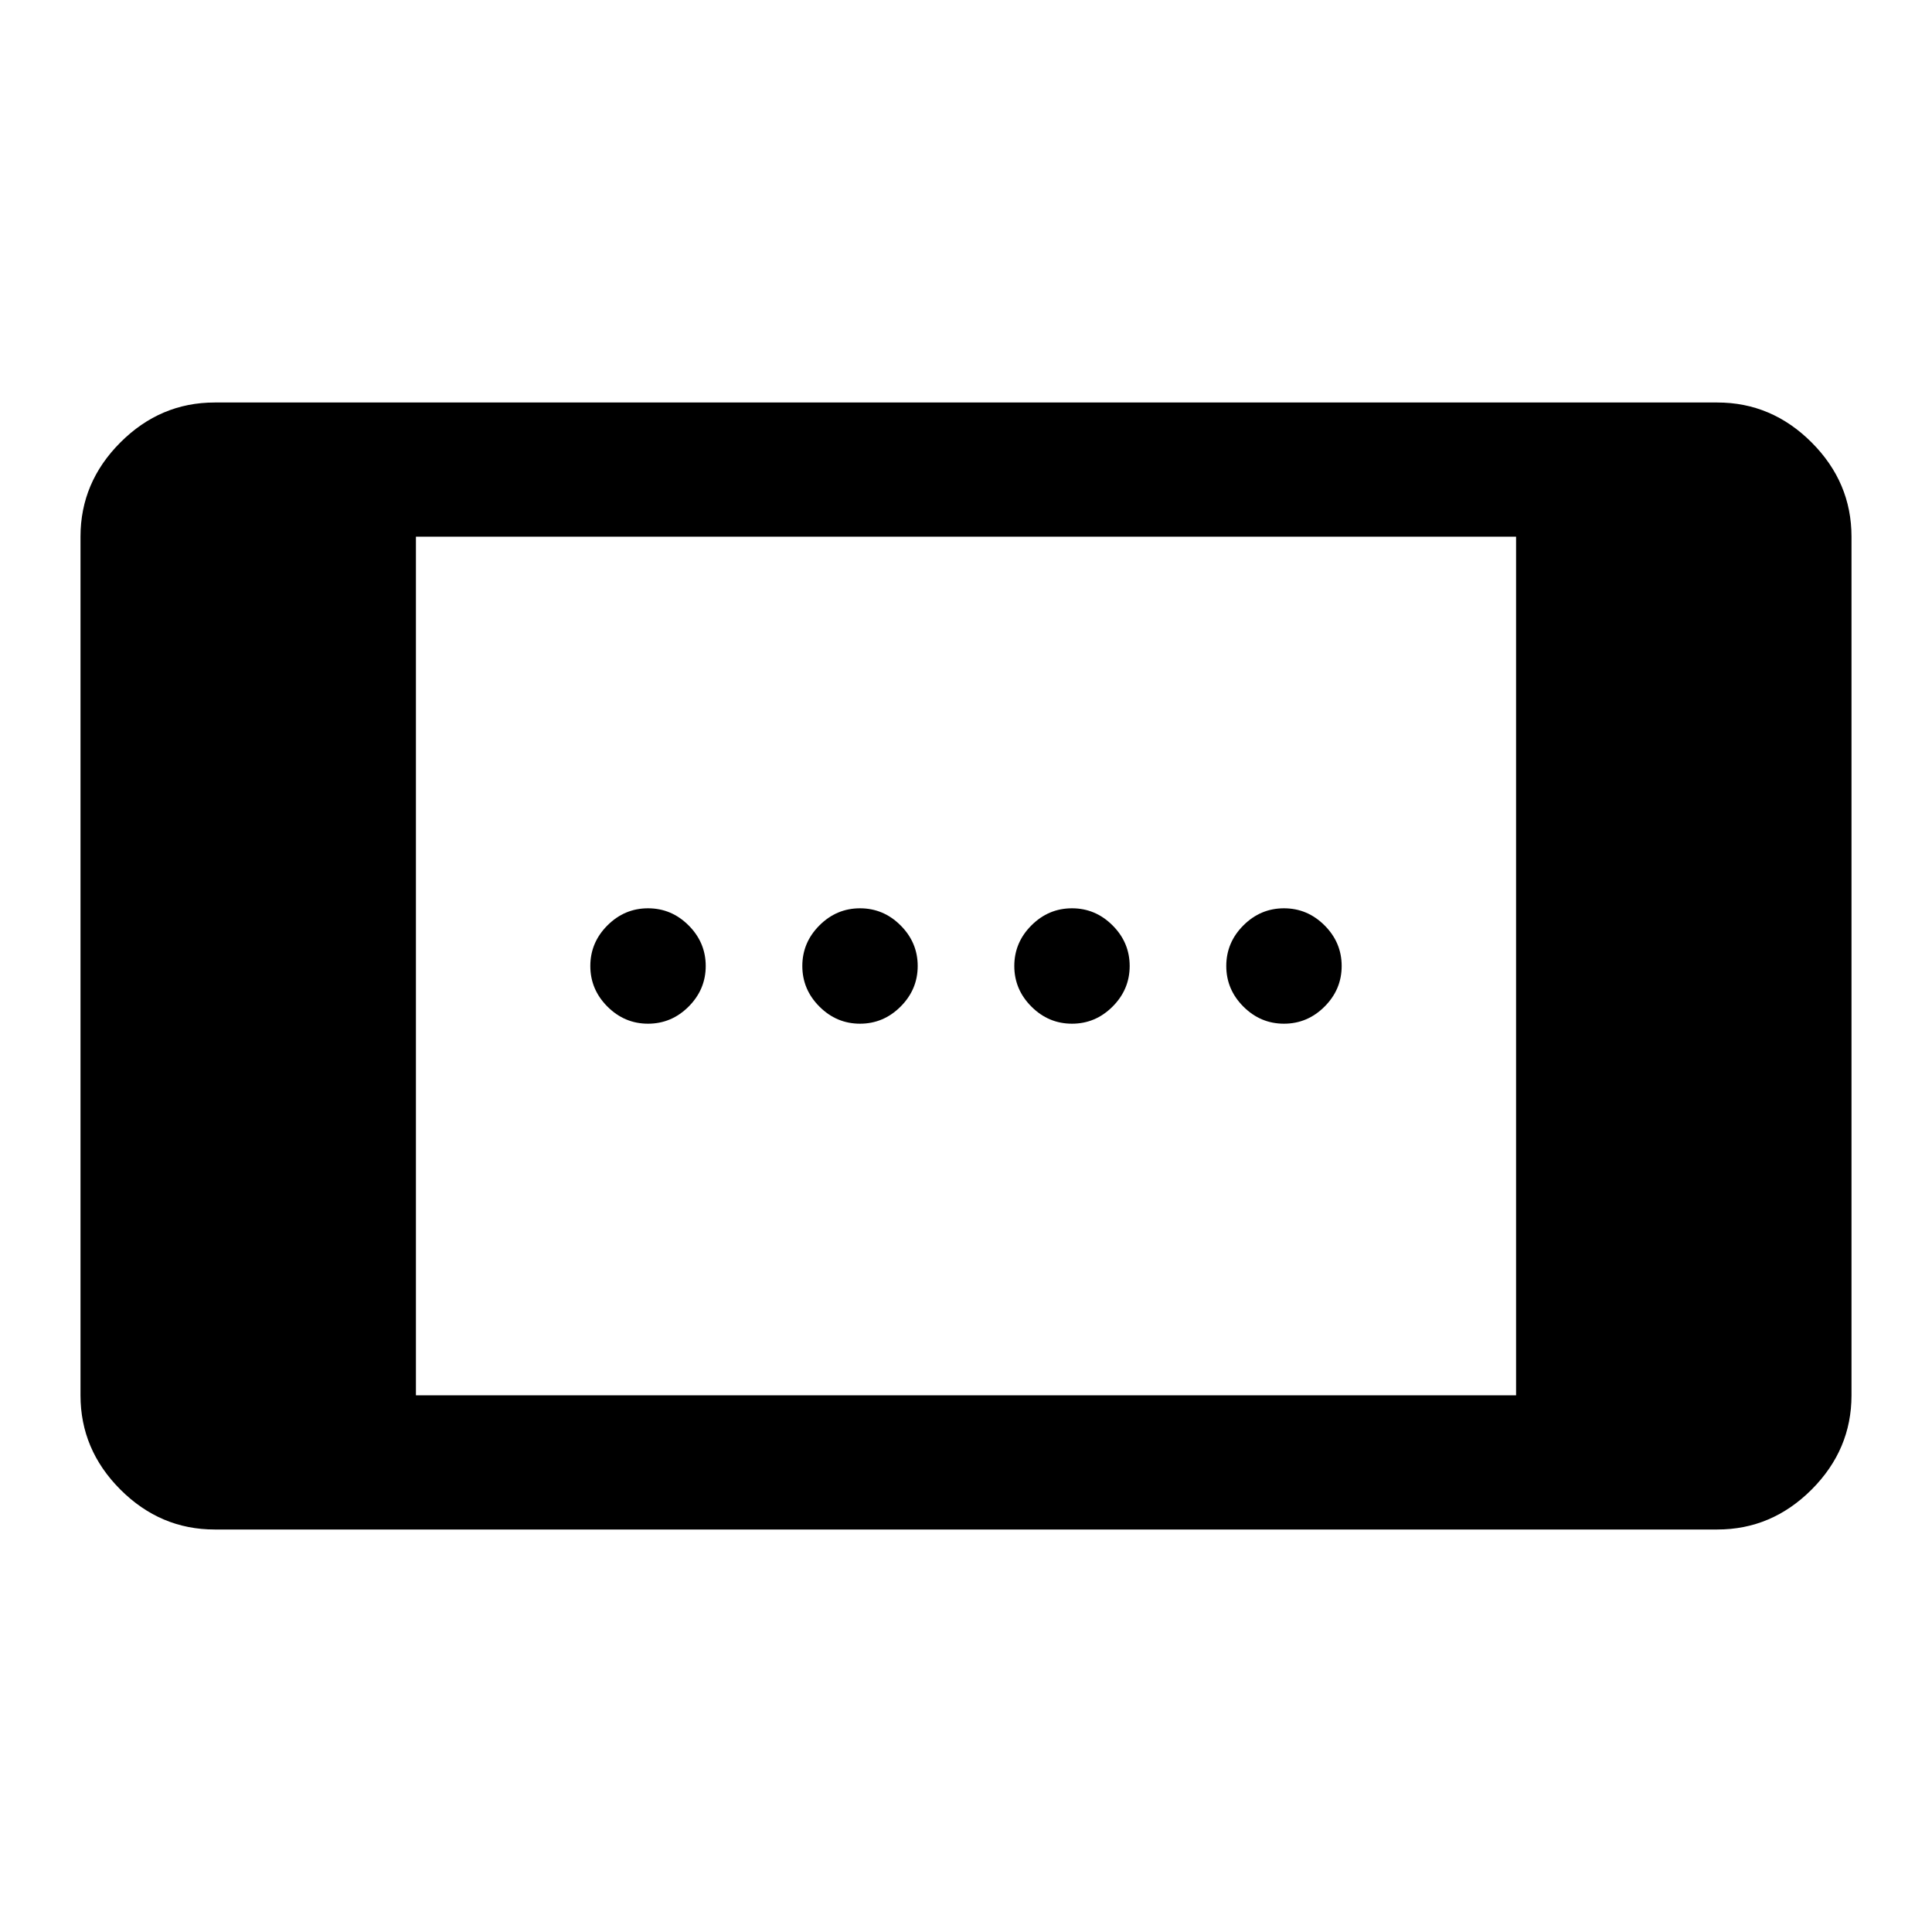 <svg xmlns="http://www.w3.org/2000/svg" height="40" viewBox="0 -960 960 960" width="40"><path d="M106.67-200q-27 0-46.84-19.83Q40-239.67 40-266.67v-426.66q0-27 19.83-46.84Q79.67-760 106.67-760h746.66q27 0 46.84 19.83Q920-720.33 920-693.33v426.66q0 27-19.83 46.84Q880.33-200 853.33-200H106.67Zm100-66.67h546.66v-426.66H206.67v426.66Zm326-184.66q-11.67 0-20.17-8.5-8.5-8.5-8.5-20.17 0-11.67 8.5-20.17 8.5-8.5 20.17-8.5 11.66 0 20.16 8.5t8.5 20.17q0 11.67-8.5 20.17-8.5 8.5-20.16 8.5Zm-210.67 0q-11.67 0-20.17-8.5-8.5-8.5-8.5-20.17 0-11.67 8.5-20.17 8.5-8.5 20.17-8.5 11.67 0 20.17 8.5 8.5 8.5 8.5 20.17 0 11.67-8.5 20.17-8.5 8.5-20.17 8.5Zm316 0q-11.67 0-20.17-8.5-8.5-8.5-8.5-20.17 0-11.67 8.5-20.17 8.5-8.5 20.17-8.5 11.67 0 20.17 8.5 8.5 8.5 8.5 20.17 0 11.67-8.5 20.17-8.5 8.5-20.17 8.5Zm-210.67 0q-11.66 0-20.16-8.5t-8.5-20.17q0-11.67 8.5-20.17 8.5-8.5 20.16-8.5 11.67 0 20.17 8.5 8.5 8.5 8.5 20.17 0 11.67-8.5 20.17-8.5 8.5-20.17 8.5Z"/></svg>